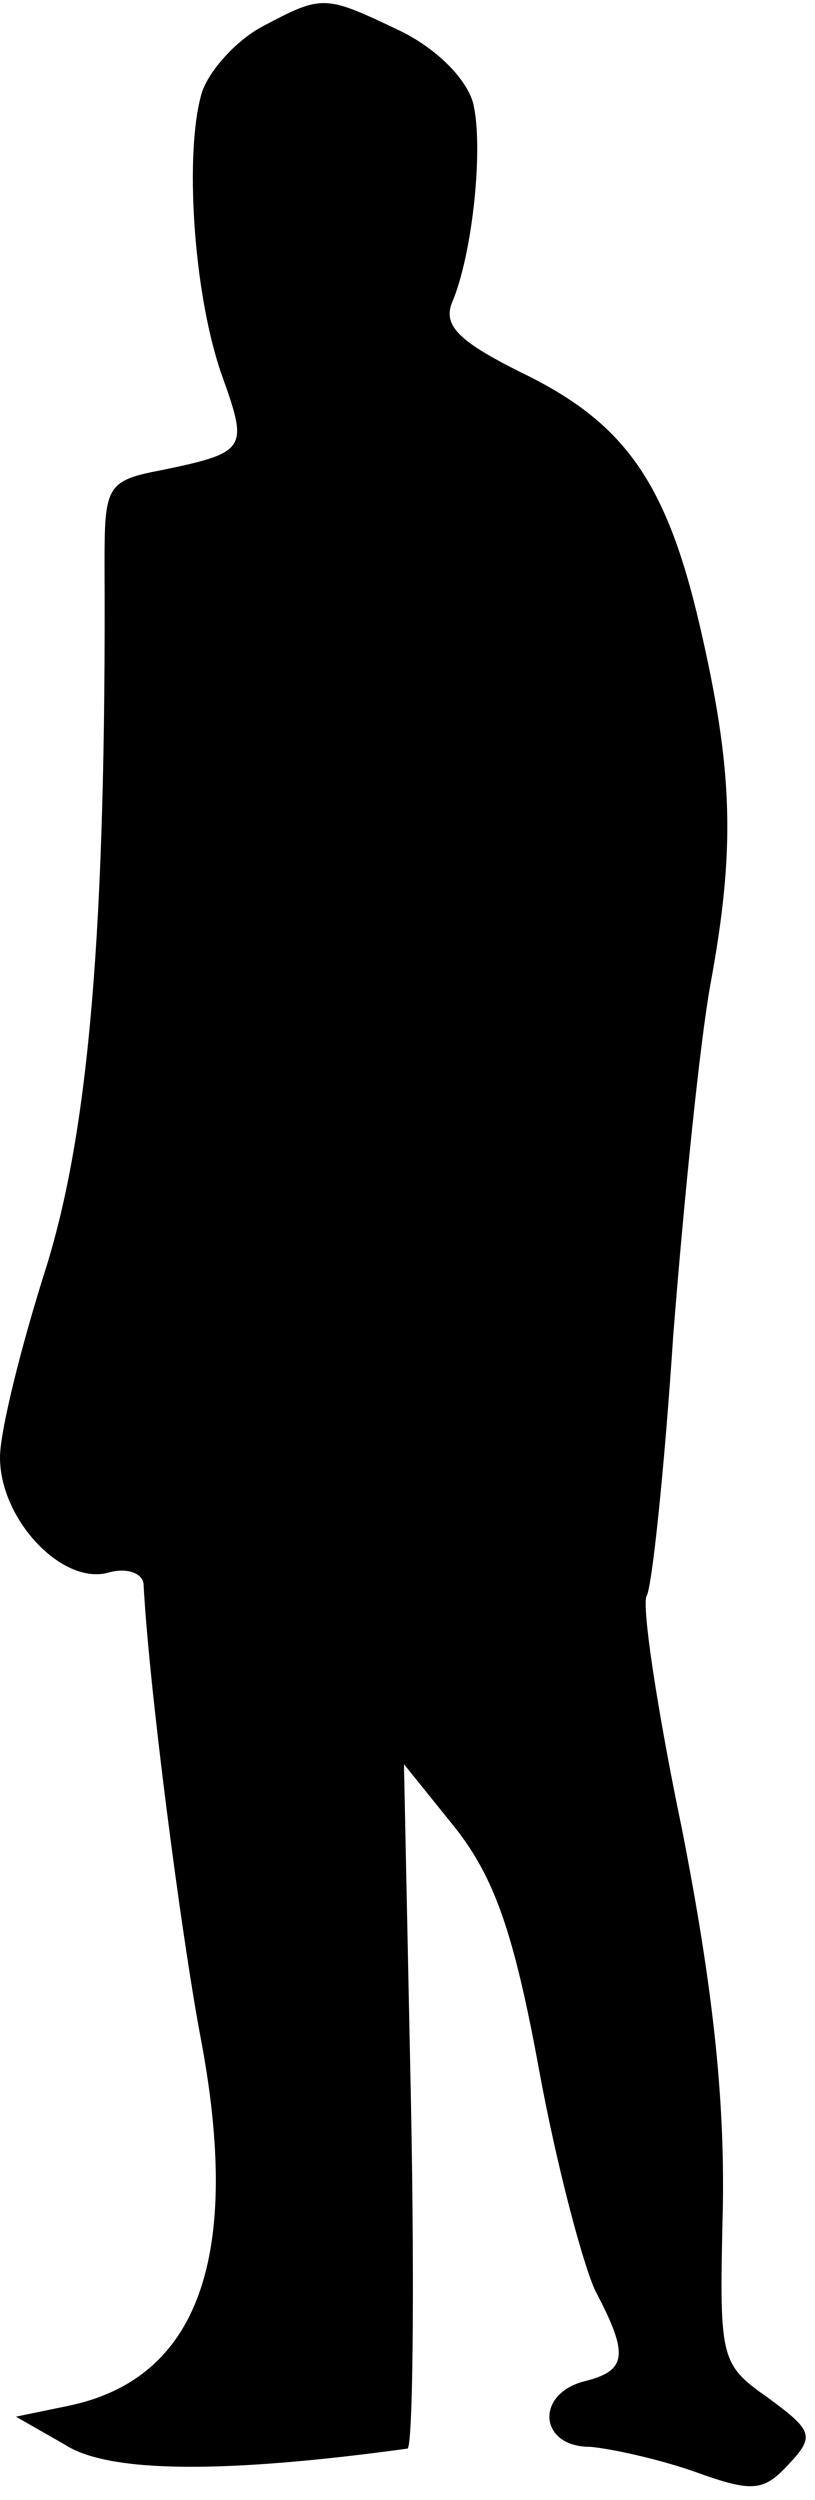 <?xml version="1.0" standalone="no"?>
<!DOCTYPE svg PUBLIC "-//W3C//DTD SVG 20010904//EN"
 "http://www.w3.org/TR/2001/REC-SVG-20010904/DTD/svg10.dtd">
<svg version="1.0" xmlns="http://www.w3.org/2000/svg"
 width="46pt" height="141pt" viewBox="0 0 46 141"
 preserveAspectRatio="xMidYMid meet">
<g transform="translate(0,141) scale(0.1,-0.1)"
fill="#000000" stroke="none">
<path fill="#000000" stroke="none" d="M148 1395 c-15 -8 -30 -25 -34 -37 -10
-33 -5 -113 11 -159 15 -42 15 -44 -33 -54 -32 -6 -33 -9 -33 -53 1 -207 -9
-320 -33 -397 -14 -44 -26 -92 -26 -107 0 -35 35 -72 61 -65 10 3 19 0 20 -6
3 -58 21 -196 32 -255 24 -125 -1 -194 -75 -209 l-29 -6 28 -16 c25 -16 91
-16 193 -2 3 1 4 88 2 193 l-4 193 29 -36 c22 -28 33 -59 47 -135 10 -55 25
-111 32 -126 19 -36 18 -45 -6 -51 -28 -7 -26 -37 3 -37 12 -1 39 -7 59 -14
33 -12 39 -11 53 4 15 16 14 19 -12 38 -27 19 -27 22 -25 108 1 63 -6 125 -23
212 -14 67 -23 127 -20 132 3 5 10 71 15 147 6 76 15 165 21 198 14 76 13 120
-6 202 -19 82 -43 115 -101 143 -34 17 -44 26 -39 39 12 28 18 89 12 113 -4
14 -21 31 -42 41 -42 20 -43 20 -77 2z"/>
</g>
</svg>
